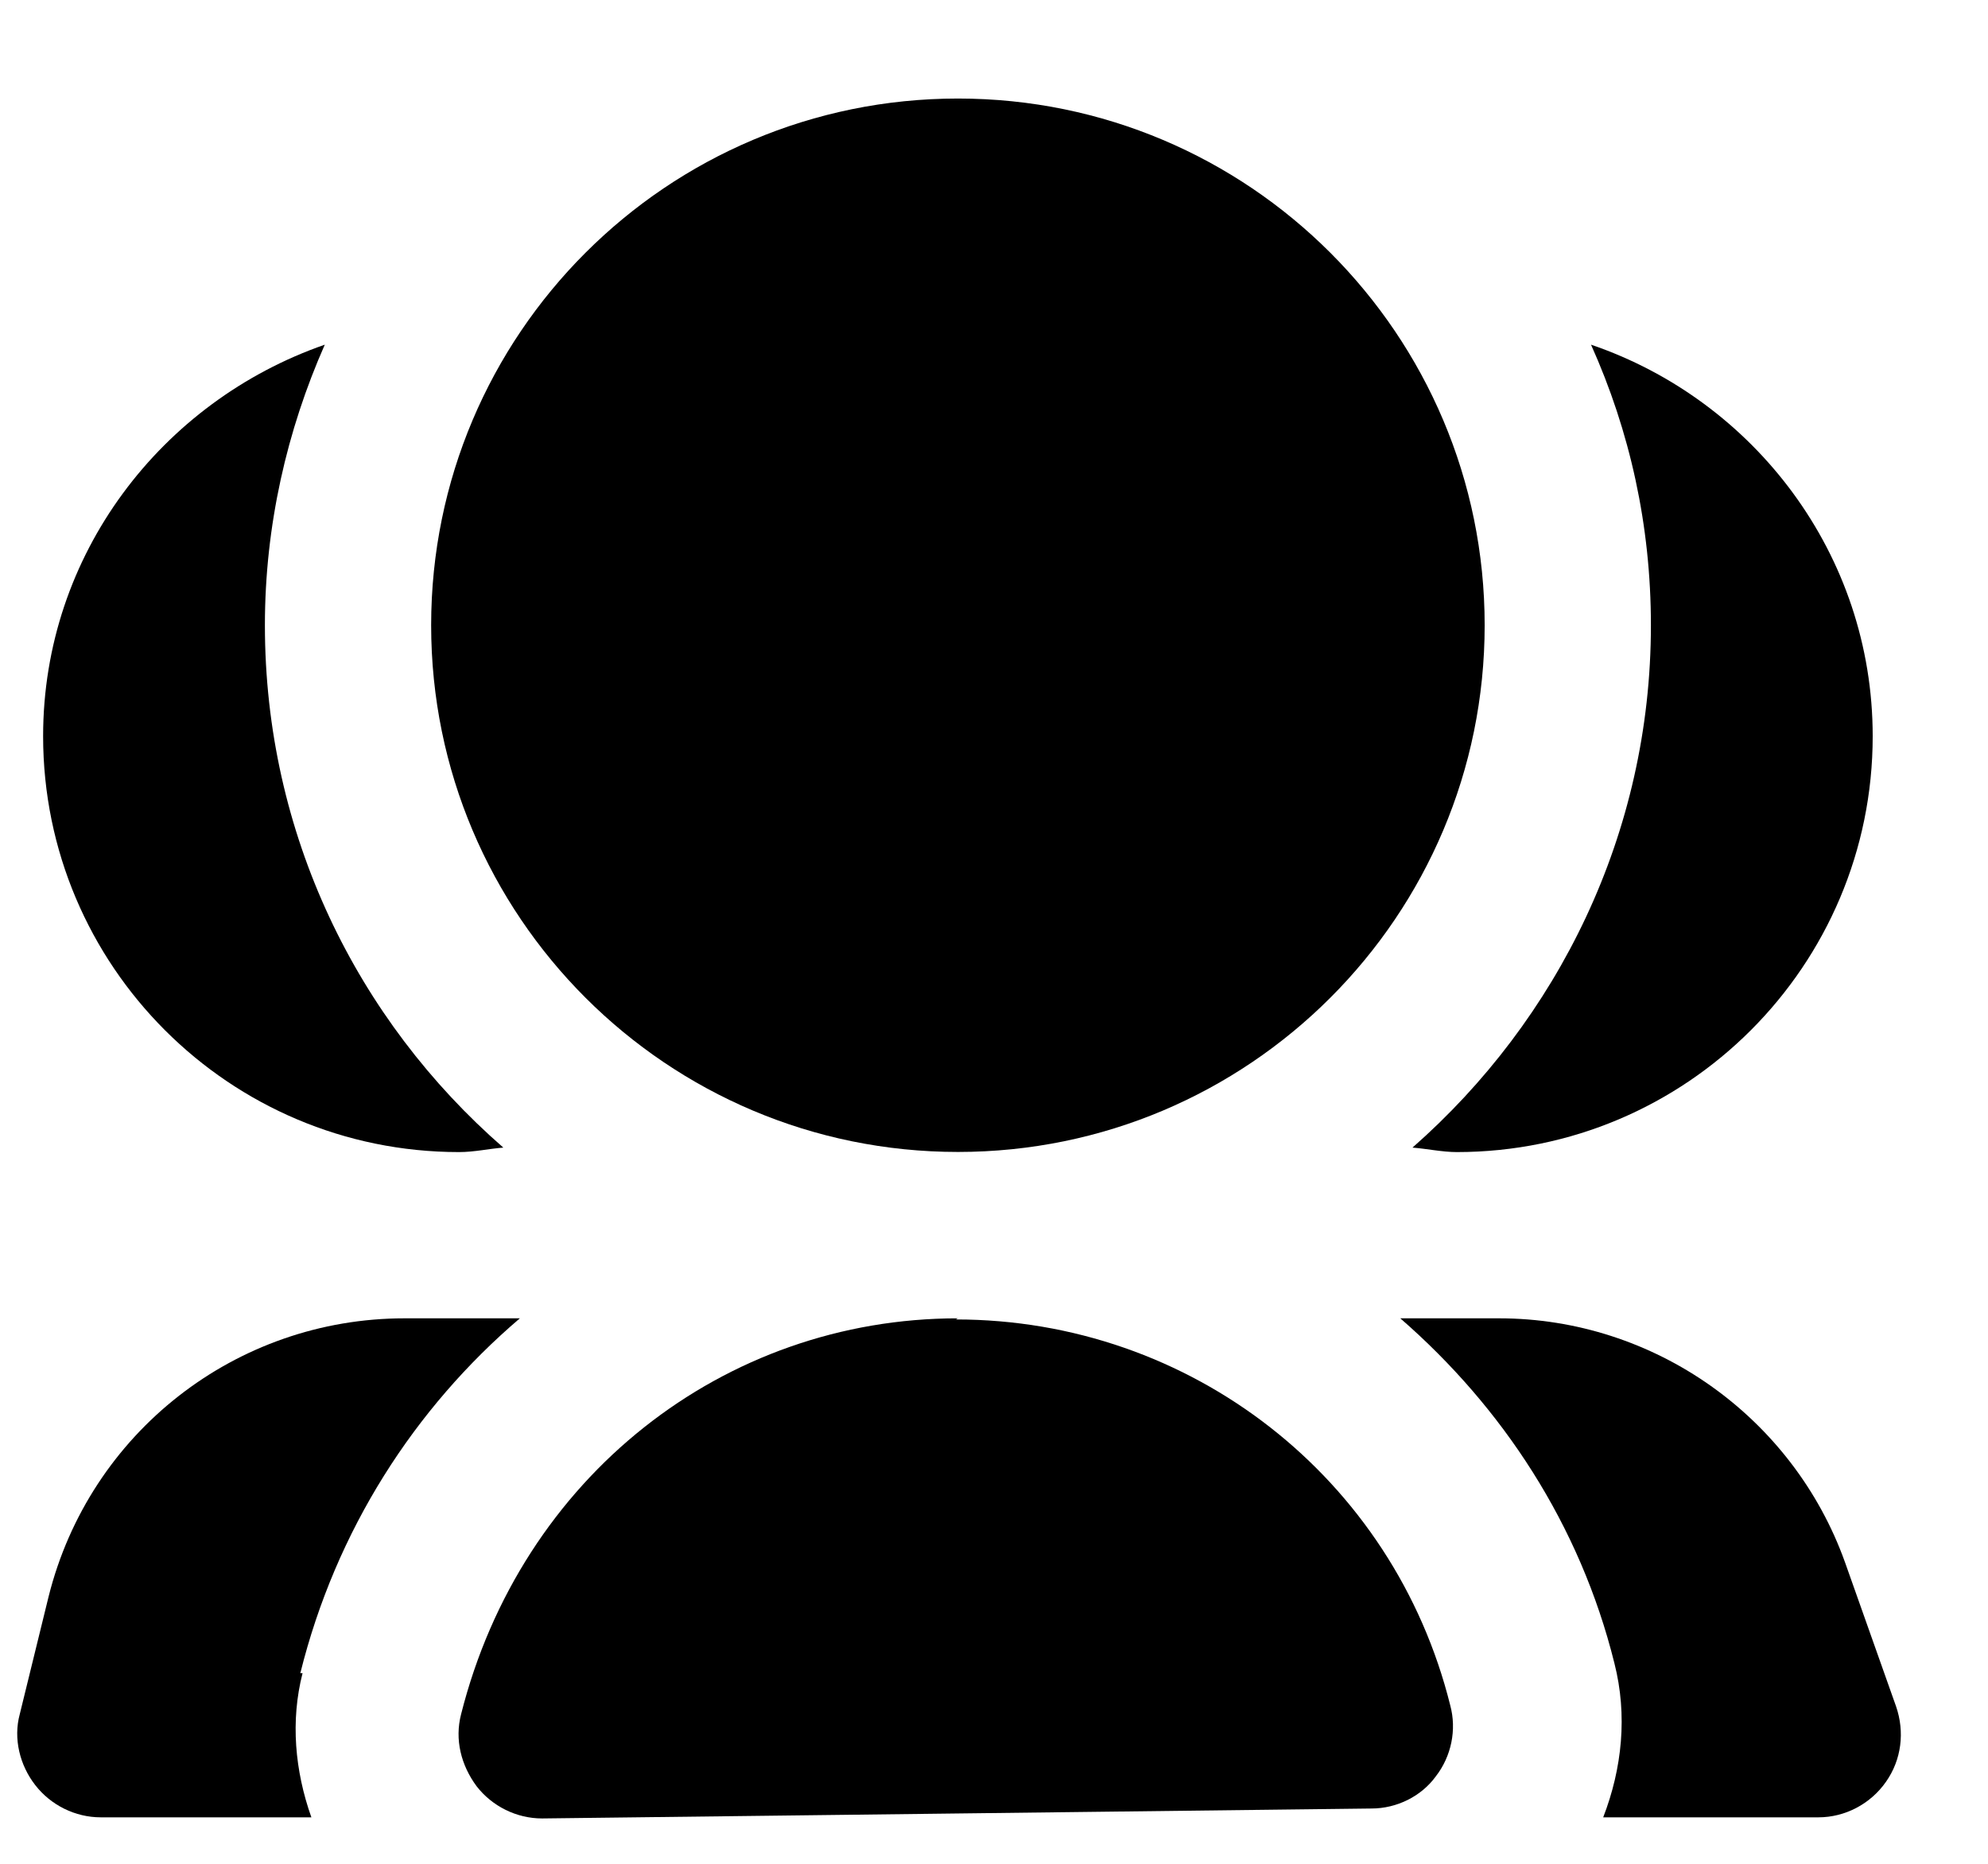 <svg width="16" height="15" viewBox="0 0 16 15" fill="none" xmlns="http://www.w3.org/2000/svg">
<path d="M7.71 9.271C10.051 9.271 11.949 7.373 11.949 5.032C11.949 2.691 10.051 0.793 7.71 0.793C5.368 0.793 3.47 2.691 3.47 5.032C3.47 7.373 5.368 9.271 7.71 9.271Z" fill="black"/>
<path d="M7.709 10.61C5.826 10.61 4.193 11.886 3.711 13.796C3.658 14.001 3.711 14.207 3.836 14.376C3.961 14.537 4.157 14.635 4.363 14.635L11.038 14.555C11.243 14.555 11.44 14.456 11.556 14.296C11.681 14.135 11.725 13.921 11.672 13.725C11.217 11.895 9.584 10.619 7.692 10.619L7.709 10.61Z" fill="black"/>
<path d="M2.417 13.466C2.703 12.315 3.336 11.333 4.184 10.61H3.256C1.9 10.61 0.721 11.529 0.391 12.85L0.159 13.796C0.106 13.992 0.159 14.207 0.284 14.367C0.409 14.528 0.605 14.626 0.811 14.626H2.506C2.373 14.251 2.337 13.85 2.435 13.466H2.417Z" fill="black"/>
<path d="M15.26 13.733L14.849 12.573C14.43 11.404 13.314 10.61 12.065 10.61H11.27C12.091 11.324 12.716 12.27 12.993 13.385C13.1 13.805 13.055 14.233 12.903 14.626H14.635C14.849 14.626 15.054 14.519 15.179 14.34C15.304 14.162 15.331 13.939 15.26 13.733Z" fill="black"/>
<path d="M11.368 9.236C11.484 9.245 11.609 9.272 11.725 9.272C13.573 9.272 15.072 7.772 15.072 5.925C15.072 4.461 14.117 3.221 12.805 2.774C13.118 3.471 13.287 4.229 13.287 5.032C13.287 6.71 12.537 8.209 11.368 9.236Z" fill="black"/>
<path d="M3.694 9.272C3.818 9.272 3.934 9.245 4.051 9.236C2.872 8.209 2.132 6.71 2.132 5.032C2.132 4.229 2.31 3.462 2.614 2.774C1.302 3.23 0.347 4.461 0.347 5.925C0.347 7.772 1.846 9.272 3.694 9.272Z" fill="black"/>
</svg>
